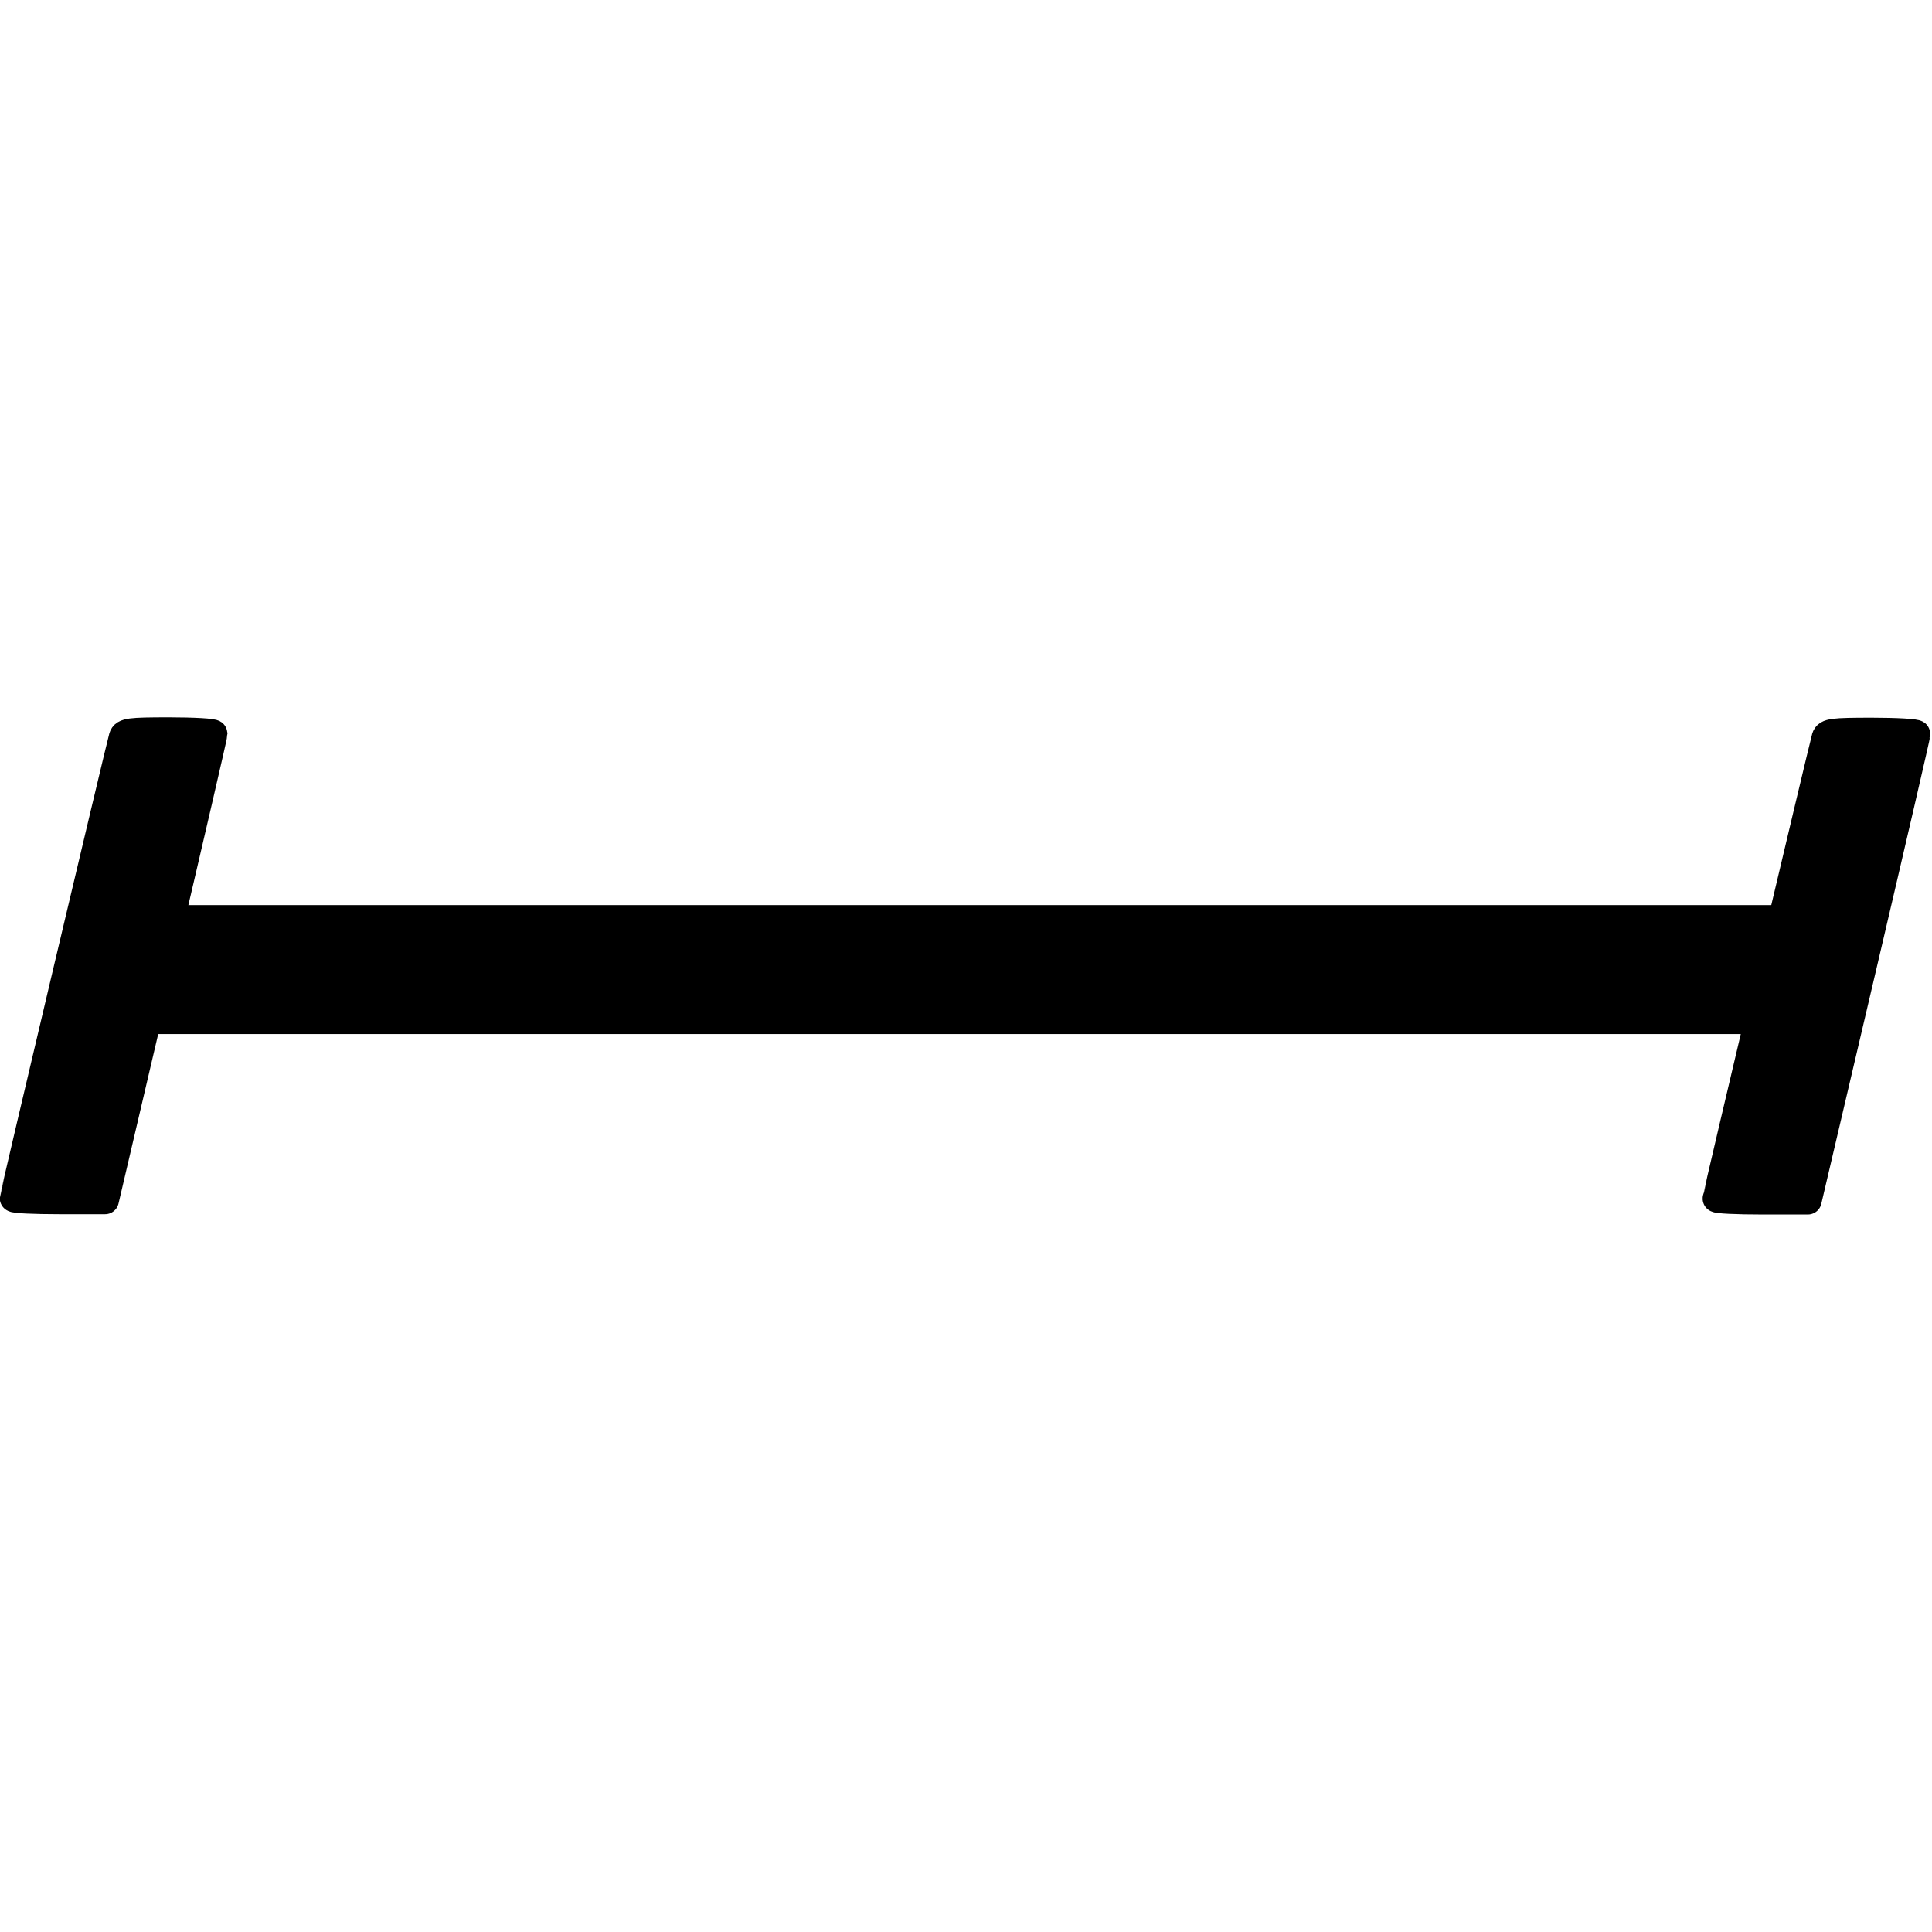 <?xml version="1.0" encoding="UTF-8" standalone="no"?>
<svg
   xmlns:dc="http://purl.org/dc/elements/1.1/"
   xmlns:cc="http://creativecommons.org/ns#"
   xmlns:rdf="http://www.w3.org/1999/02/22-rdf-syntax-ns#"
   xmlns:svg="http://www.w3.org/2000/svg"
   xmlns="http://www.w3.org/2000/svg"
   xmlns:sodipodi="http://sodipodi.sourceforge.net/DTD/sodipodi-0.dtd"
   xmlns:inkscape="http://www.inkscape.org/namespaces/inkscape"
   sodipodi:docname="width.svg"
   inkscape:version="1.0 (6e3e5246a0, 2020-05-07)"
   id="svg974"
   version="1.1"
   viewBox="0 0 26.458 26.458"
   height="100"
   width="100">
  <defs
     id="defs968" />
  <sodipodi:namedview
     inkscape:window-maximized="1"
     inkscape:window-y="27"
     inkscape:window-x="70"
     inkscape:window-height="1016"
     inkscape:window-width="1850"
     inkscape:guide-bbox="true"
     showguides="true"
     inkscape:showpageshadow="false"
     units="px"
     showgrid="false"
     inkscape:document-rotation="0"
     inkscape:current-layer="layer1"
     inkscape:document-units="px"
     inkscape:cy="62.135791"
     inkscape:cx="9.2945413"
     inkscape:zoom="31.678384"
     inkscape:pageshadow="2"
     inkscape:pageopacity="0.0"
     borderopacity="1.0"
     bordercolor="#666666"
     pagecolor="#ffffff"
     id="base">
    <sodipodi:guide
       id="guide976"
       orientation="0,-1"
       position="-23.652,13.18" />
    <sodipodi:guide
       id="guide1549"
       orientation="0,-1"
       position="5.575,16.631" />
    <sodipodi:guide
       id="guide1551"
       orientation="0,-1"
       position="6.851,9.922" />
    <sodipodi:guide
       id="guide1561"
       orientation="1,0"
       position="1.595,12.017" />
    <sodipodi:guide
       id="guide1563"
       orientation="1,0"
       position="-5.254,12.268" />
    <sodipodi:guide
       id="guide1565"
       orientation="1,0"
       position="3.174,13.763" />
  </sodipodi:namedview>
  <g
     id="layer1"
     inkscape:groupmode="layer"
     inkscape:label="Warstwa 1">
    <path
       id="path984"
       d="m 1.595,13.278 h 23.699 -0.085 v 0"
       style="fill:none;stroke:#000000;stroke-width:1.766;stroke-linecap:butt;stroke-linejoin:miter;stroke-miterlimit:4;stroke-dasharray:none;stroke-opacity:1" />
    <path
       id="path986"
       d="m -10.493,4.203 v -6.554 h 0.024"
       style="fill:none;stroke:#000000;stroke-width:2.117;stroke-linecap:butt;stroke-linejoin:miter;stroke-opacity:1;stroke-miterlimit:4;stroke-dasharray:none" />
    <path
       style="fill:#000000;stroke:#000000;stroke-width:0.378;stroke-linecap:square;stroke-linejoin:round;stroke-miterlimit:4;stroke-dasharray:none"
       d="m 23.506,16.414 c 0,-0.035 1.456,-6.188 1.493,-6.313 0.022,-0.073 0.095,-0.083 0.636,-0.083 0.336,0 0.611,0.016 0.612,0.035 5.55e-4,0.019 -0.334,1.465 -0.744,3.213 l -0.745,3.177 h -0.626 c -0.345,0 -0.626,-0.013 -0.626,-0.03 z"
       id="path1573-7" />
    <path
       style="fill:#000000;stroke:#000000;stroke-width:0.378;stroke-linecap:square;stroke-linejoin:round;stroke-miterlimit:4;stroke-dasharray:none"
       d="m 0.186,16.409 c 0,-0.035 1.456,-6.188 1.493,-6.313 0.022,-0.073 0.095,-0.083 0.636,-0.083 0.336,0 0.611,0.016 0.612,0.035 5.557e-4,0.019 -0.334,1.465 -0.744,3.213 L 1.439,16.439 H 0.813 c -0.345,0 -0.626,-0.013 -0.626,-0.03 z"
       id="path1573-5" />
  </g>
</svg>
